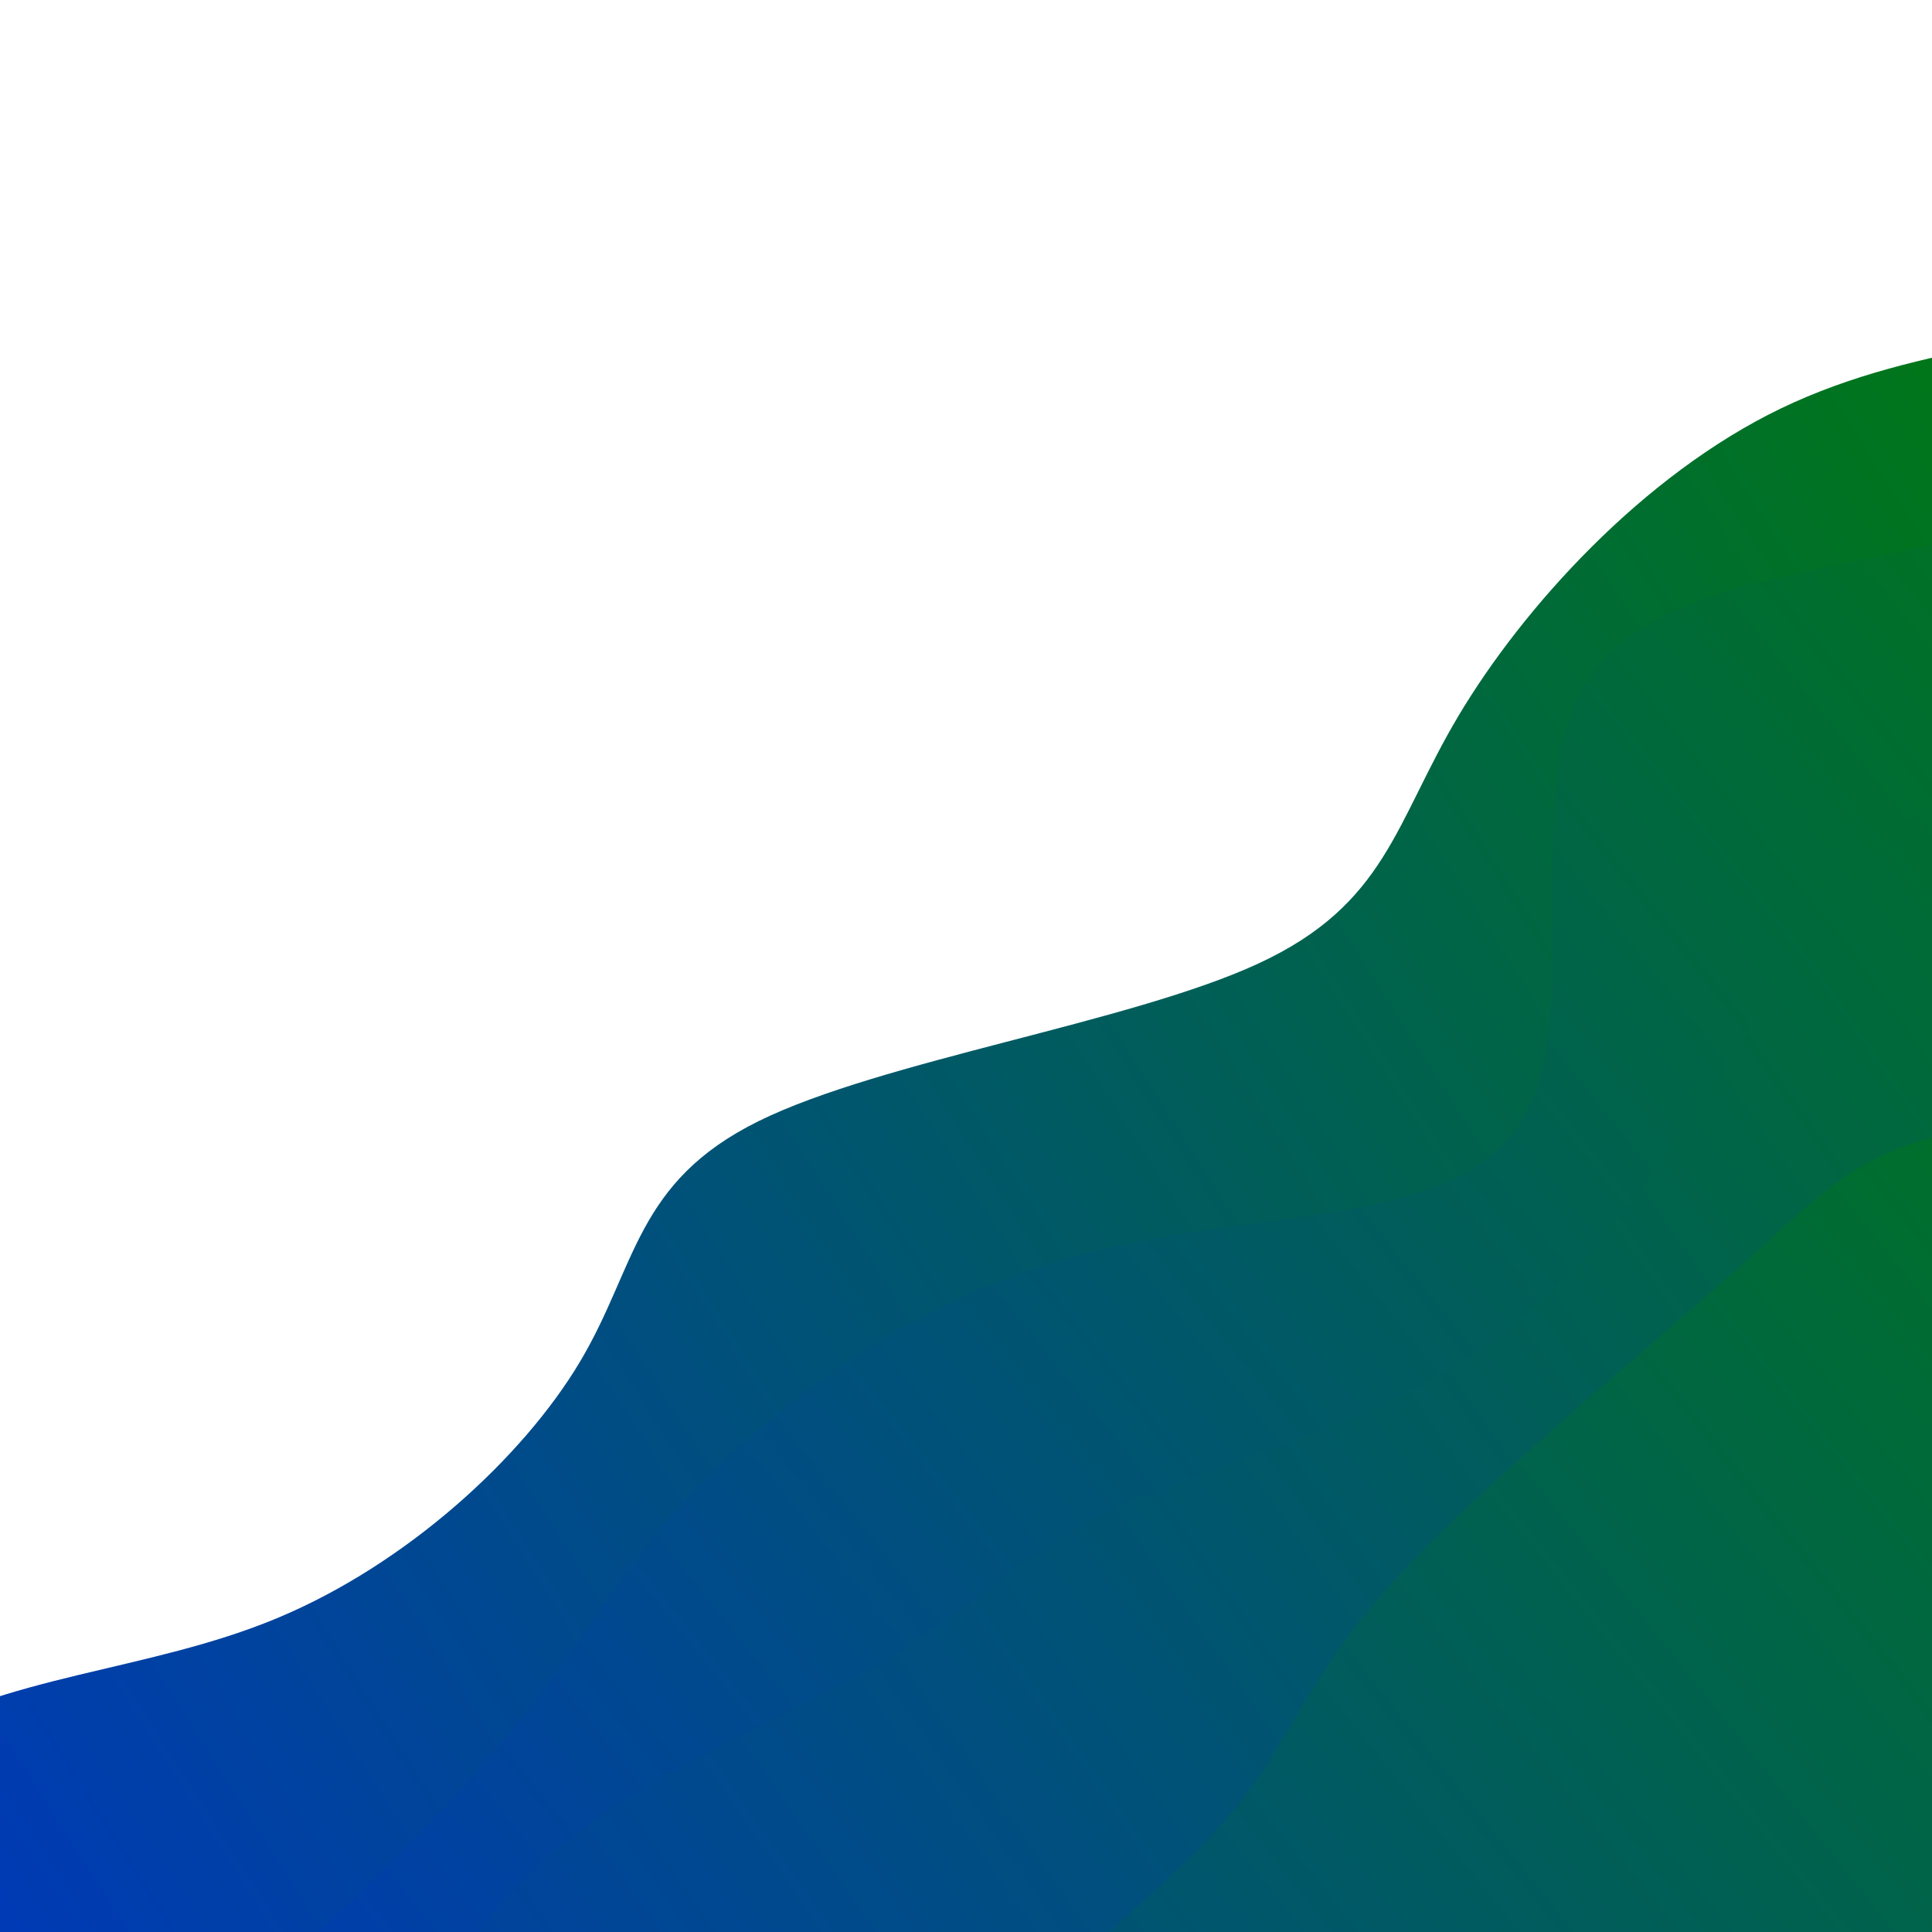 <svg width="700" height="700" xmlns="http://www.w3.org/2000/svg" class="transition duration-300 ease-in-out delay-150">
 <defs>
  <linearGradient id="gradient">
   <stop stop-color="orange" offset="5%"/>
   <stop stop-color="#32ded444" offset="95%"/>
  </linearGradient>
  <linearGradient id="gradient">
   <stop stop-color="#002bdc66" offset="5%"/>
   <stop stop-color="#32ded466" offset="95%"/>
  </linearGradient>
  <linearGradient id="gradient">
   <stop stop-color="#002bdc88" offset="5%"/>
   <stop stop-color="red" offset="95%"/>
  </linearGradient>
  <linearGradient id="gradient">
   <stop stop-color="#002bdcff" offset="5%"/>
   <stop stop-color="green" offset="95%"/>
  </linearGradient>
 </defs>



 <g>
  <title>Layer 1</title>
  <path transform="rotate(-31.834 439.999 632.572)" id="svg_1" class="transition-all duration-300 ease-in-out delay-150" fill="url(#gradient)" stroke-width="0" d="m-280.001,937.144c0,0 0,-560 0,-560c53.606,18.572 107.212,37.145 160,33c52.788,-4.145 104.757,-31.006 153,-31c48.243,0.006 92.758,26.881 143,35c50.242,8.119 106.21,-2.518 142,-21c35.79,-18.482 51.402,-44.809 101,-40c49.598,4.809 133.182,40.753 184,47c50.818,6.247 68.869,-17.202 109,-38c40.131,-20.798 102.343,-38.946 158,-33c55.657,5.946 104.759,35.984 152,48c47.241,12.016 92.62,6.008 138,0c0,0 0,560 0,560l-1440,0z"/>
  <path transform="rotate(-40.956 511.427 614.533)" id="svg_2" class="transition-all duration-300 ease-in-out delay-150" fill="url(#gradient)" stroke-width="0" d="m-208.573,852.858c0,0 0,-420 0,-420c56.657,-13.826 113.314,-27.652 157,-29c43.686,-1.348 74.402,9.782 126,14c51.598,4.218 124.079,1.525 173,-6c48.921,-7.525 74.282,-19.88 118,-24c43.718,-4.12 105.794,-0.005 162,28c56.206,28.005 106.541,79.899 149,68c42.459,-11.899 77.04,-87.591 120,-104c42.96,-16.409 94.297,26.467 145,50c50.703,23.533 100.772,27.724 149,25c48.228,-2.724 94.614,-12.362 141,-22c0,0 0,420 0,420l-1440,0z"/>
  <path transform="rotate(-34.715 487.142 632.478)" stroke="null" id="svg_3" class="transition-all duration-300 ease-in-out delay-150" fill="url(#gradient)" stroke-width="0" d="m-232.858,795.715c0,0 0,-280 0,-280c34.333,-20.475 68.665,-40.95 120,-27c51.335,13.95 119.673,62.325 174,66c54.327,3.675 94.645,-37.348 145,-50c50.355,-12.652 110.748,3.069 154,7c43.252,3.931 69.364,-3.928 109,3c39.636,6.928 92.798,28.644 144,28c51.202,-0.644 100.446,-23.647 153,-44c52.554,-20.353 108.418,-38.057 154,-25c45.582,13.057 80.88,56.873 127,69c46.12,12.127 103.06,-7.437 160,-27c0,0 0,280 0,280l-1440,0z"/>
  <path transform="rotate(-40.559 509.336 784.652)" stroke="null" id="svg_4" class="transition-all duration-300 ease-in-out delay-150" fill="url(#gradient)" stroke-width="0" d="m-210.664,954.115c0,0 0,-265.999 0,-265.999c63.627,-1.882 127.254,-3.765 168,-24.7c40.746,-20.935 58.609,-60.923 98,-43.7c39.391,17.223 100.308,91.656 153,104.5c52.692,12.844 97.159,-35.9 154,-57c56.841,-21.1 126.057,-14.555 169,-19c42.943,-4.445 59.612,-19.881 107,-26.6c47.388,-6.718 125.496,-4.719 174,-5.7c48.504,-0.981 67.405,-4.941 108,24.7c40.595,29.641 102.884,92.883 158,106.4c55.116,13.517 103.058,-22.692 151,-58.9c0,0 0,265.999 0,265.999l-1440,0z"/>
 </g>
</svg>